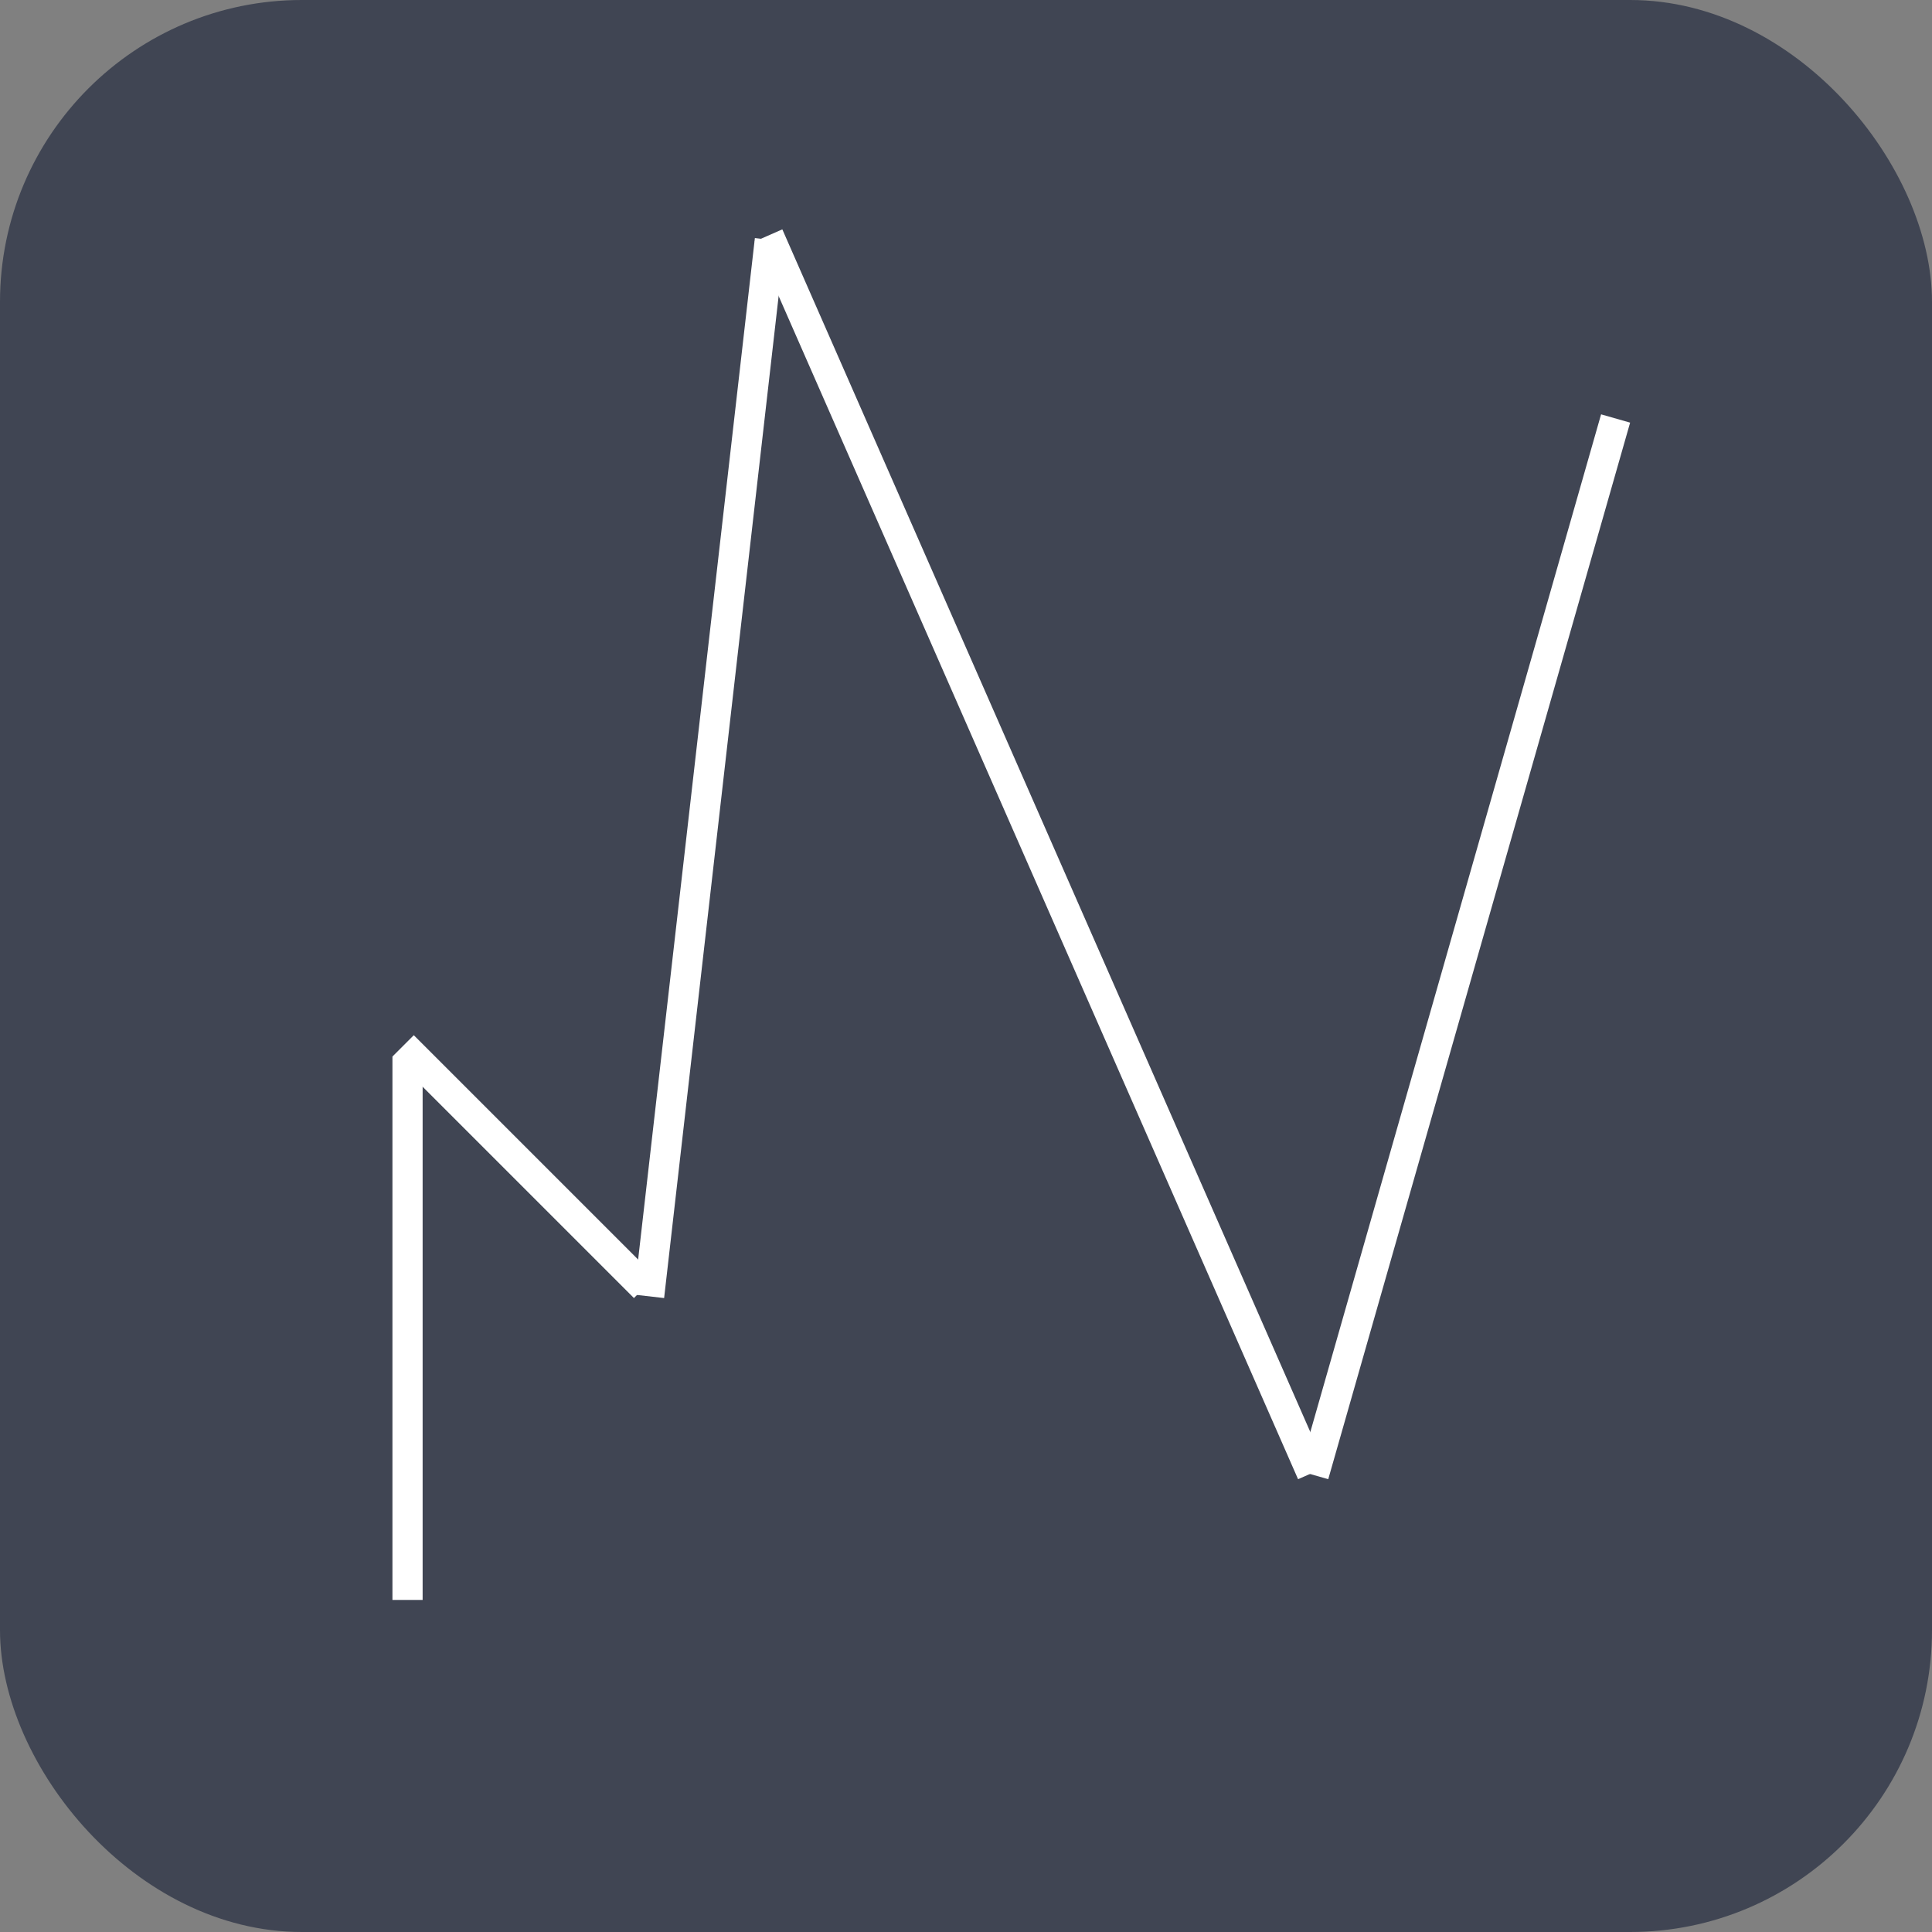<svg width="64" height="64" viewBox="0 0 64 64" fill="none" xmlns="http://www.w3.org/2000/svg">
<rect x="0" y="0" width="64" height="64" fill="#808080" stroke="none"/>
<rect width="64" height="64" rx="10" fill="#404553"/>
<line x1="13.5" y1="53" x2="13.5" y2="35" stroke="white"/>
<line x1="13.354" y1="34.646" x2="21.354" y2="42.646" stroke="white"/>
<line x1="21.503" y1="42.943" x2="25.503" y2="7.943" stroke="white"/>
<line x1="25.458" y1="7.799" x2="43.458" y2="48.799" stroke="white"/>
<line x1="43.519" y1="48.863" x2="53.519" y2="13.863" stroke="white"/>
</svg>
